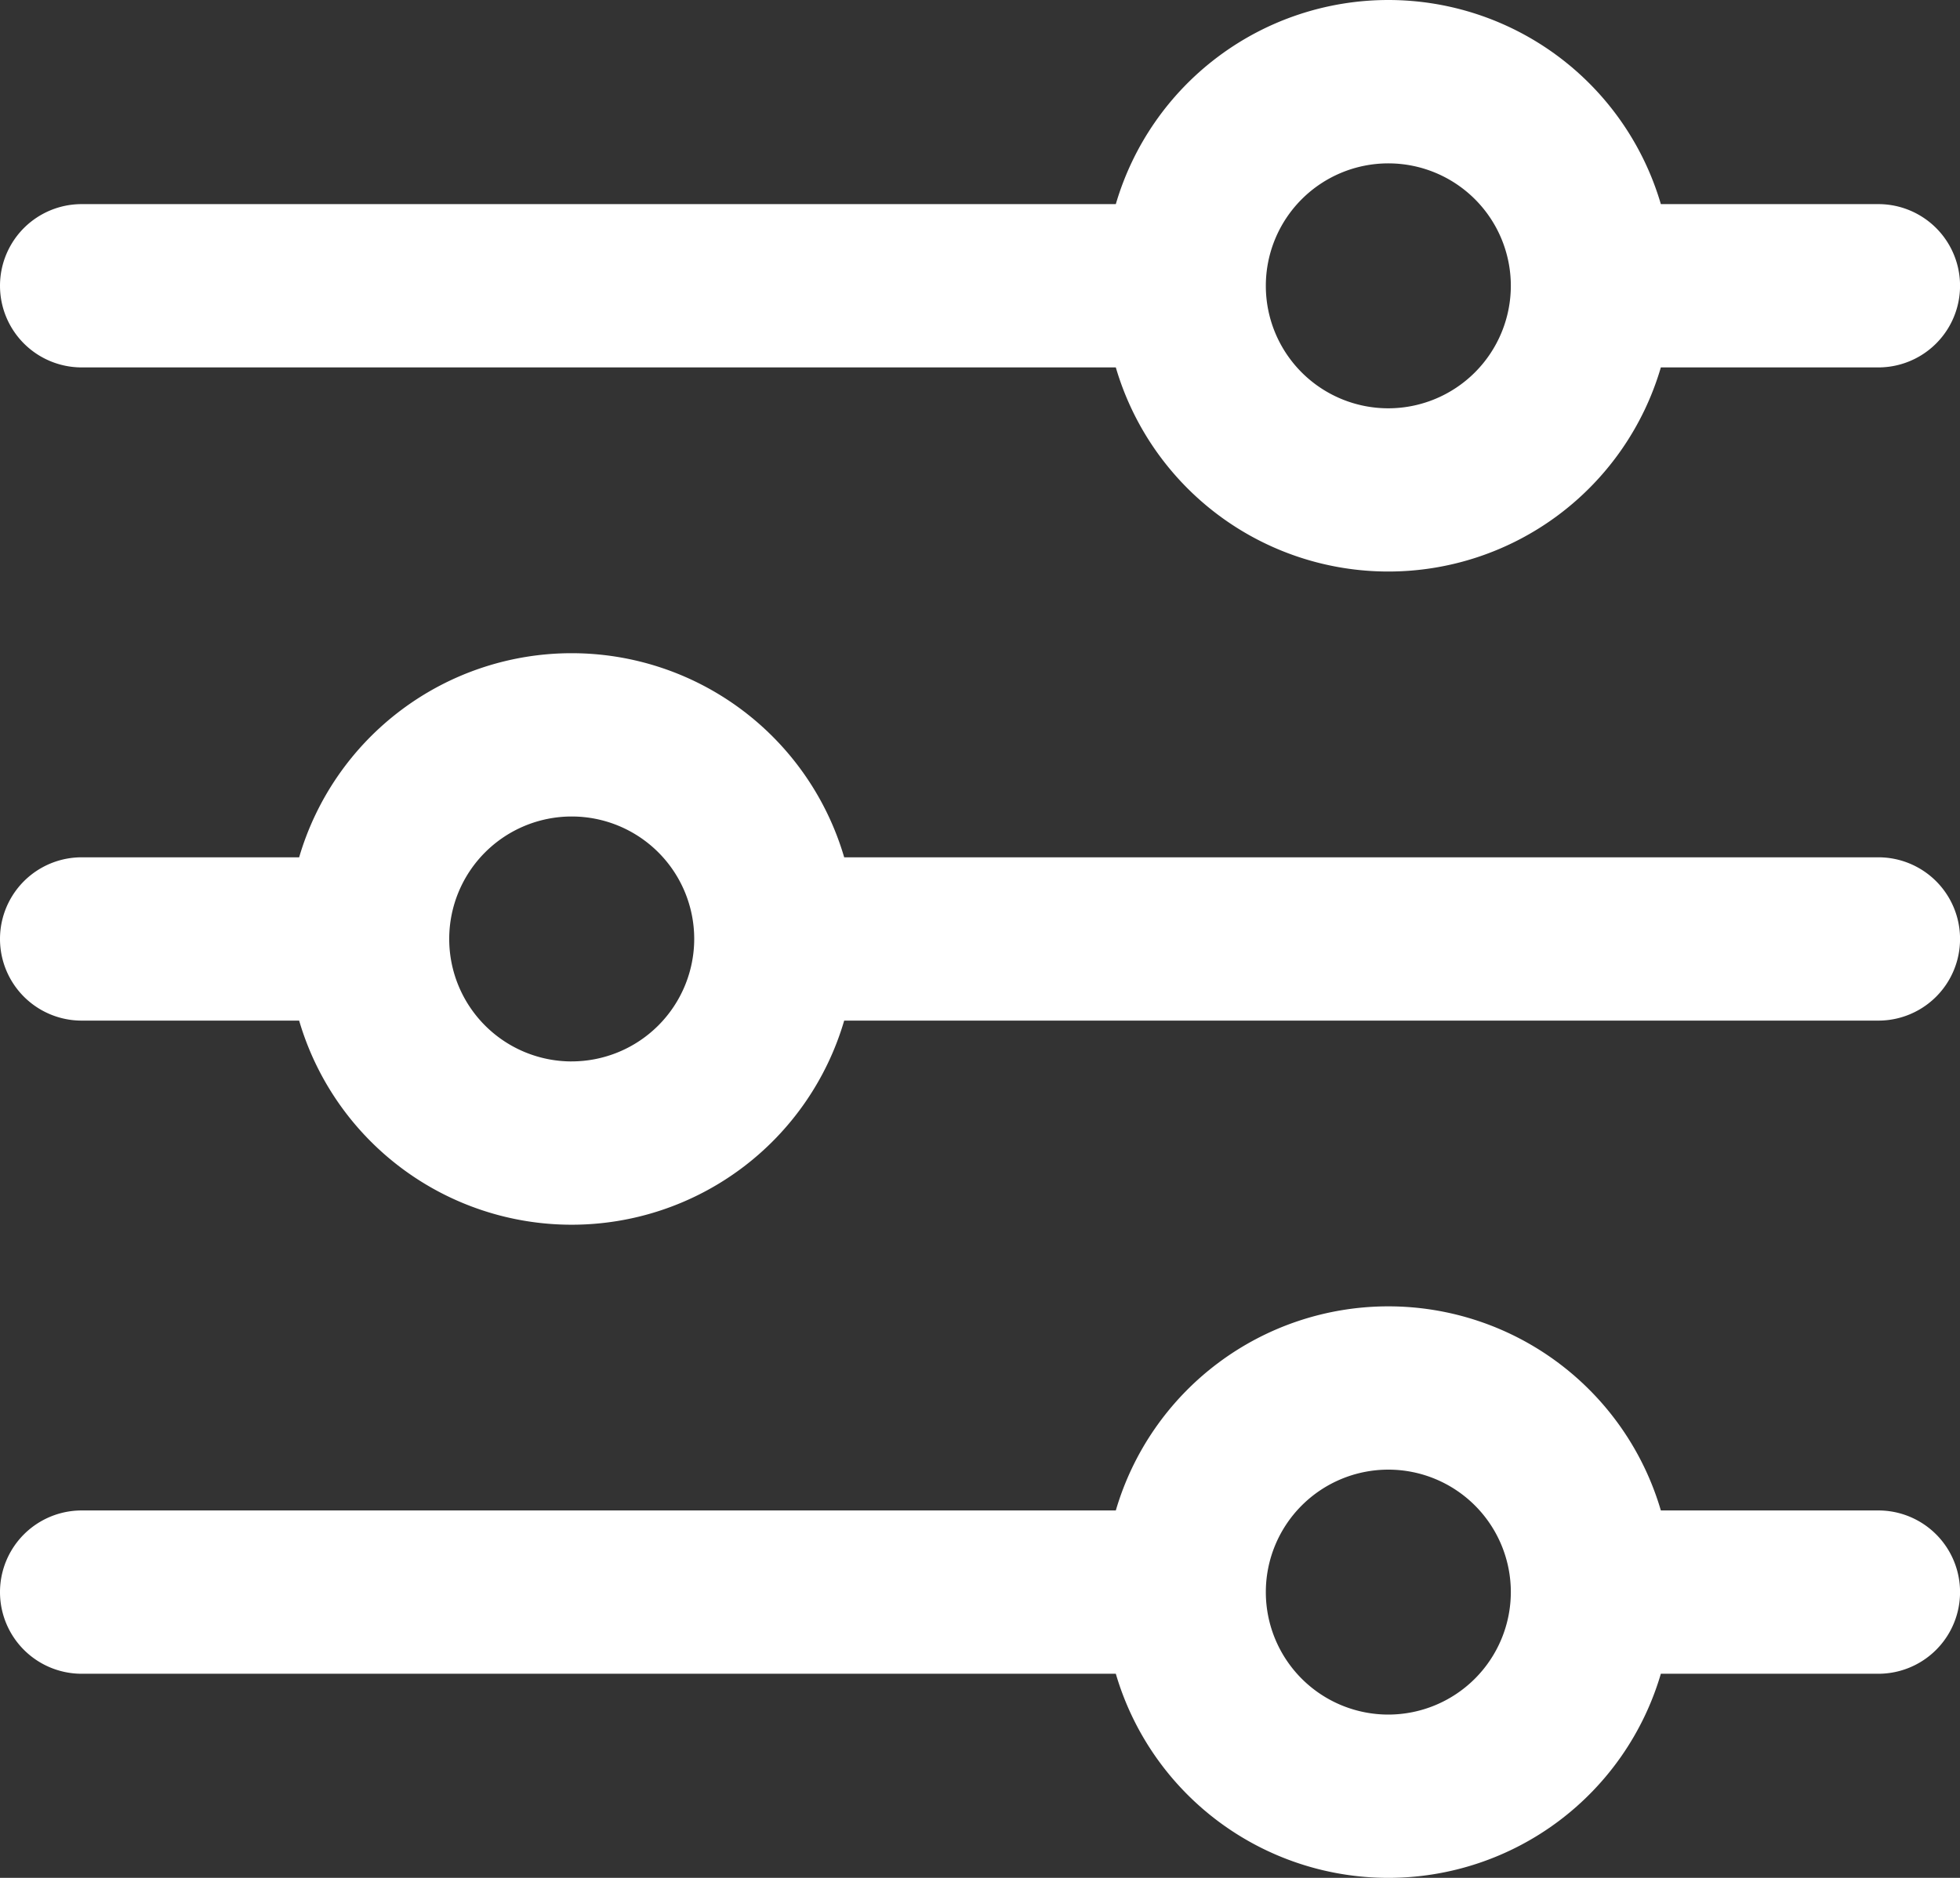 <svg xmlns="http://www.w3.org/2000/svg" width="77.424" height="74.198" viewBox="0 0 77.424 74.198"><rect x="0" y="0" width="77.424" height="74.198" fill="#333333" stroke="none"/><g transform="translate(0 51.616)"><path d="M74.2,360.065H65.607a11.217,11.217,0,0,0-21.53,0H3.226a3.226,3.226,0,0,0,0,6.452H44.077a11.217,11.217,0,0,0,21.53,0H74.2a3.226,3.226,0,0,0,0-6.452ZM54.842,368.13a4.839,4.839,0,1,1,4.839-4.839A4.845,4.845,0,0,1,54.842,368.13Z" transform="translate(0 -352)" fill="#fff"/></g><path d="M74.2,18.732H65.607a11.217,11.217,0,0,0-21.53,0H3.226a3.226,3.226,0,0,0,0,6.452H44.077a11.217,11.217,0,0,0,21.53,0H74.2a3.226,3.226,0,0,0,0-6.452ZM54.842,26.8a4.839,4.839,0,1,1,4.839-4.839A4.845,4.845,0,0,1,54.842,26.8Z" transform="translate(0 -10.667)" fill="#fff"/><g transform="translate(0 25.808)"><path d="M74.2,189.4H33.347a11.217,11.217,0,0,0-21.53,0H3.226a3.226,3.226,0,1,0,0,6.452h8.591a11.217,11.217,0,0,0,21.53,0H74.2a3.226,3.226,0,0,0,0-6.452Zm-51.616,8.065a4.839,4.839,0,1,1,4.839-4.839A4.845,4.845,0,0,1,22.582,197.464Z" transform="translate(0 -181.334)" fill="#fff"/></g></svg>